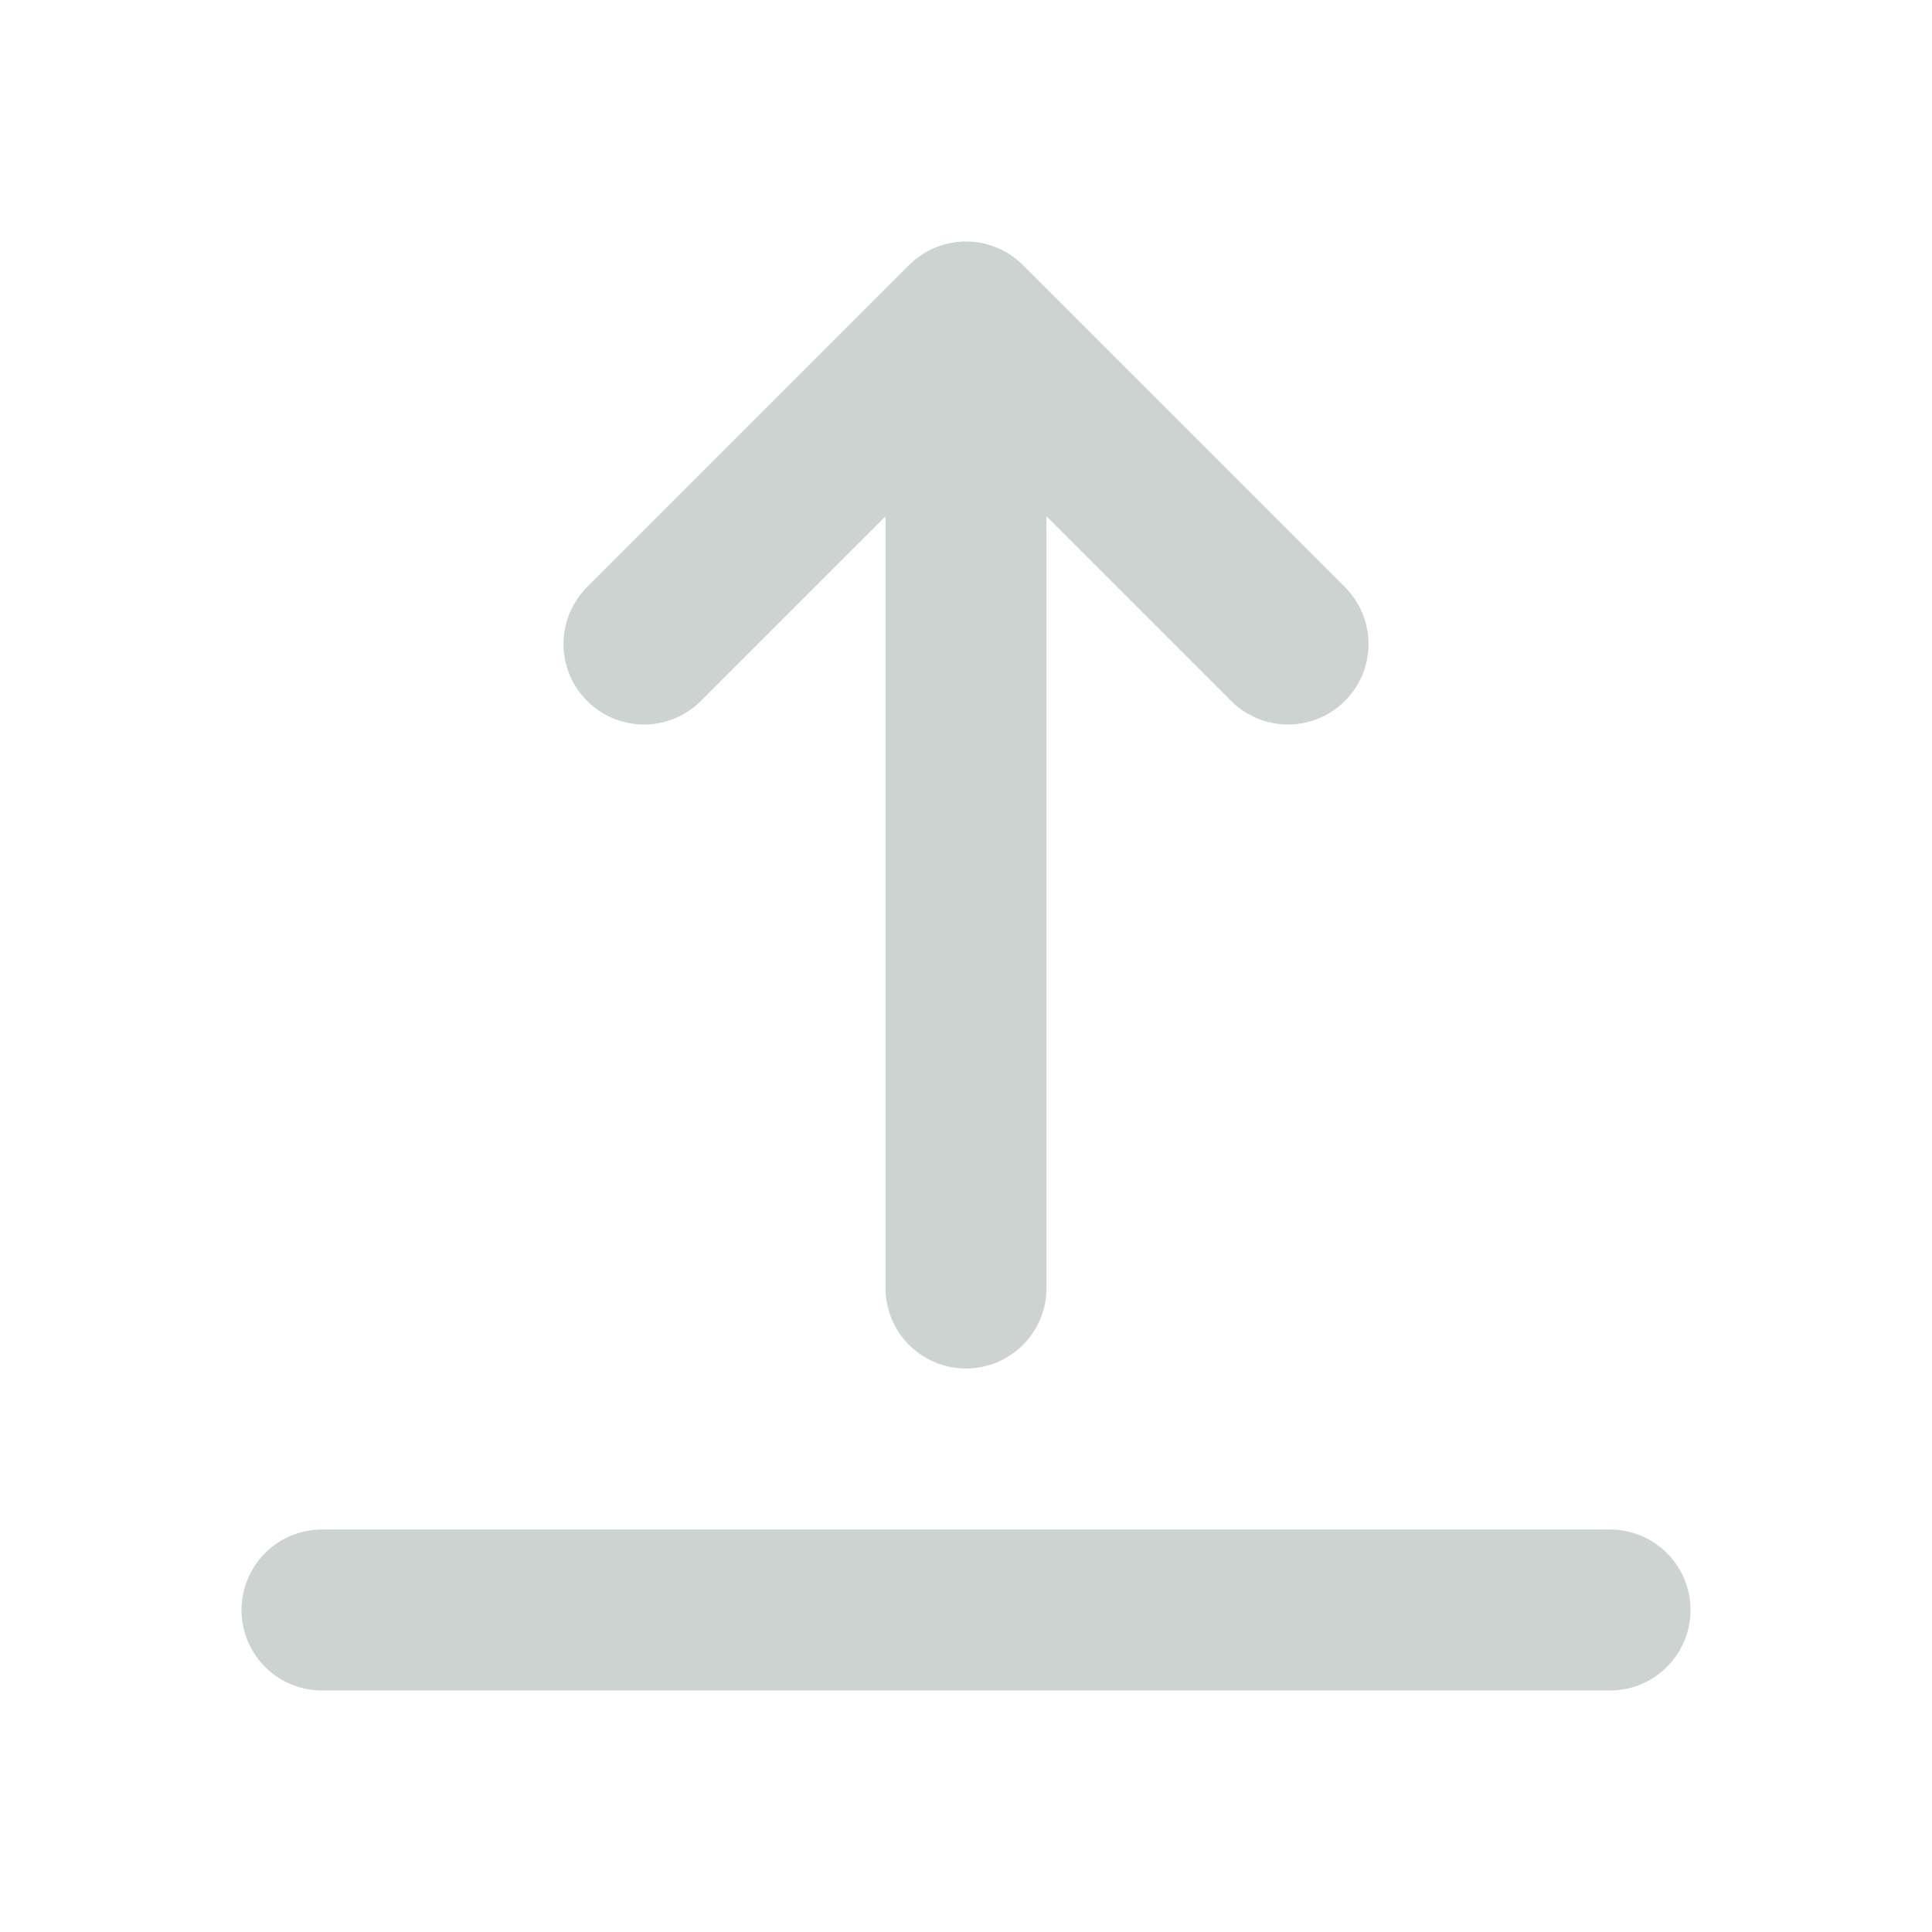 <svg viewBox="0 0 24 24" fill="none" xmlns="http://www.w3.org/2000/svg" stroke="#ffffff"><g id="SVGRepo_bgCarrier" stroke-width="0"></g><g id="SVGRepo_tracerCarrier" stroke-linecap="round" stroke-linejoin="round"></g><g id="SVGRepo_iconCarrier"> <path d="M8 8L12 4M12 4L16 8M12 4V16M4 20H20" stroke="#CDD3D0" stroke-width="2" stroke-linecap="round" stroke-linejoin="round"></path> </g></svg>
